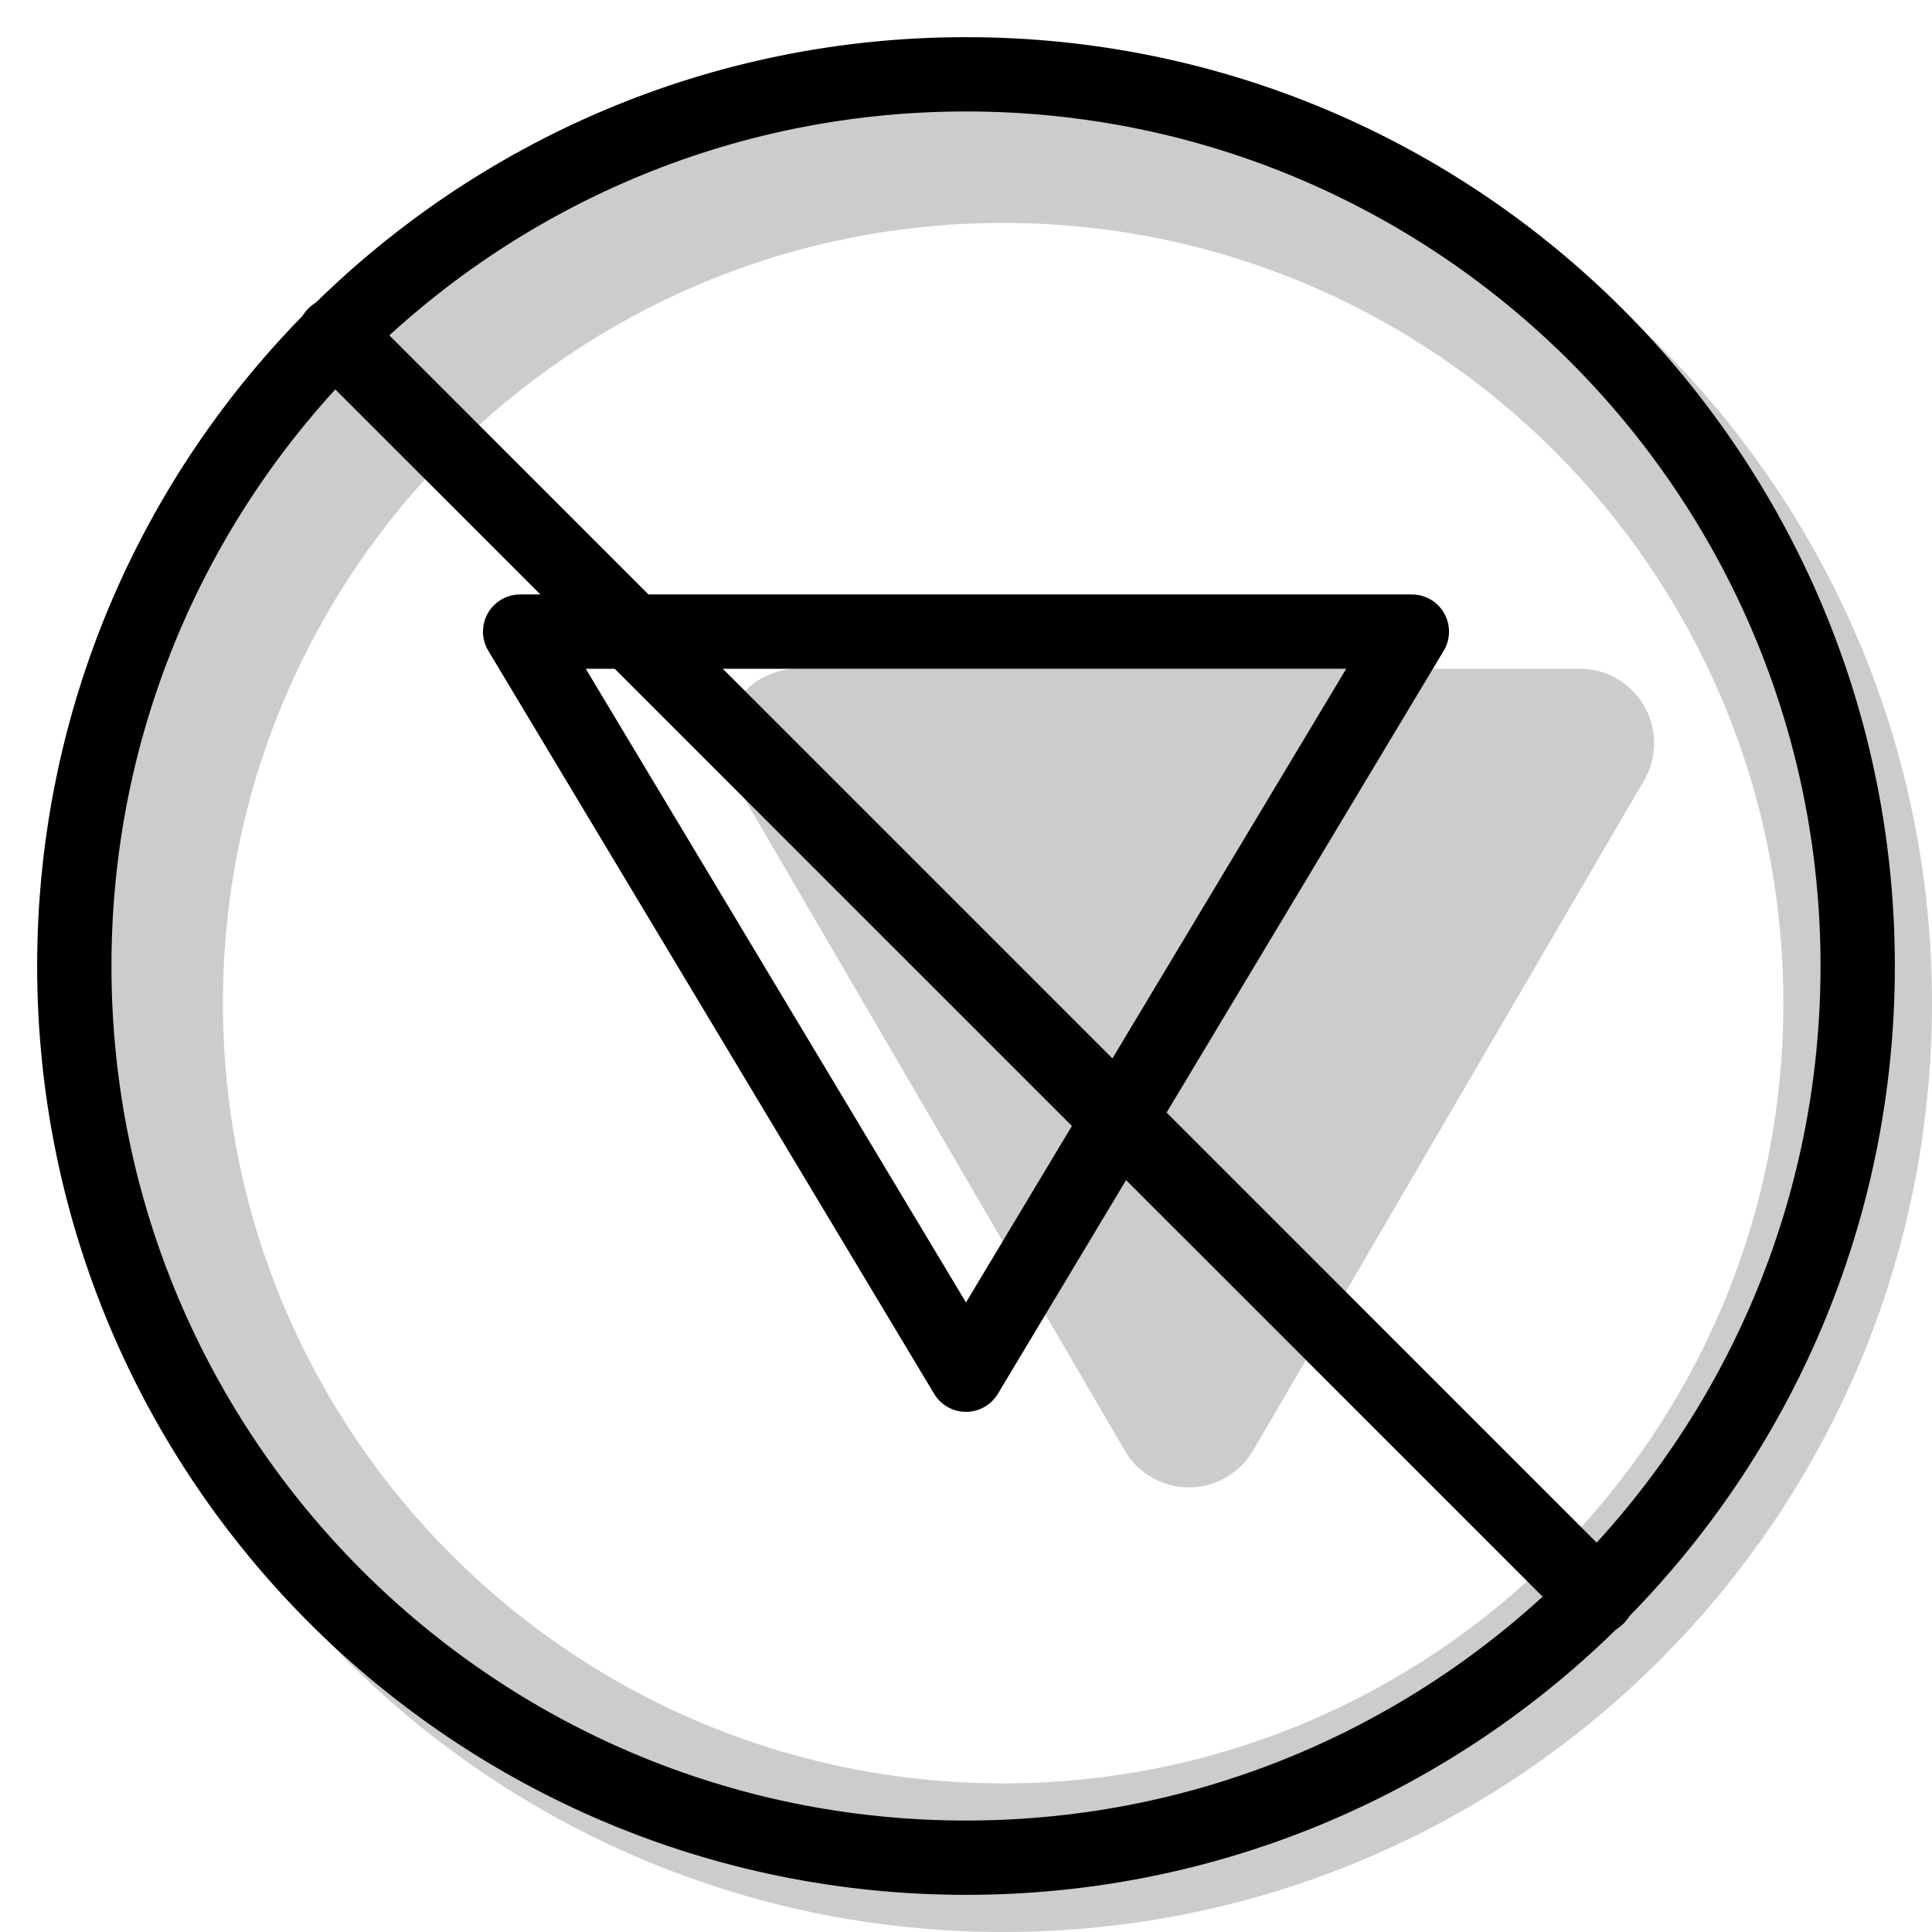 <svg xmlns="http://www.w3.org/2000/svg" width="1em" height="1em" viewBox="0 0 26 26"><g fill="currentColor"><path fill-rule="evenodd" d="M13.5 26C20.404 26 26 20.404 26 13.5S20.404 1 13.5 1S1 6.596 1 13.5S6.596 26 13.5 26m0-2C19.299 24 24 19.299 24 13.5S19.299 3 13.5 3S3 7.701 3 13.5S7.701 24 13.5 24" clip-rule="evenodd" opacity=".2"/><path fill-rule="evenodd" d="M16.864 19.52a1 1 0 0 1-1.728 0l-5.259-9.016A1 1 0 0 1 10.741 9H21.26a1 1 0 0 1 .864 1.504z" clip-rule="evenodd" opacity=".2"/><path fill-rule="evenodd" d="M13 19a.5.5 0 0 1-.429-.243l-6-10A.5.5 0 0 1 7 8h12a.5.5 0 0 1 .429.757l-6 10A.5.5 0 0 1 13 19m5.117-10H7.883L13 17.528z" clip-rule="evenodd"/><path d="M4.15 4.878a.514.514 0 0 1 .728-.727l16.971 16.971a.514.514 0 0 1-.727.727z"/><path fill-rule="evenodd" d="M13 24.5c6.351 0 11.5-5.149 11.5-11.5S19.351 1.5 13 1.5S1.5 6.649 1.5 13S6.649 24.5 13 24.5m0 1c6.904 0 12.5-5.596 12.5-12.5S19.904.5 13 .5S.5 6.096.5 13S6.096 25.5 13 25.5" clip-rule="evenodd"/></g></svg>